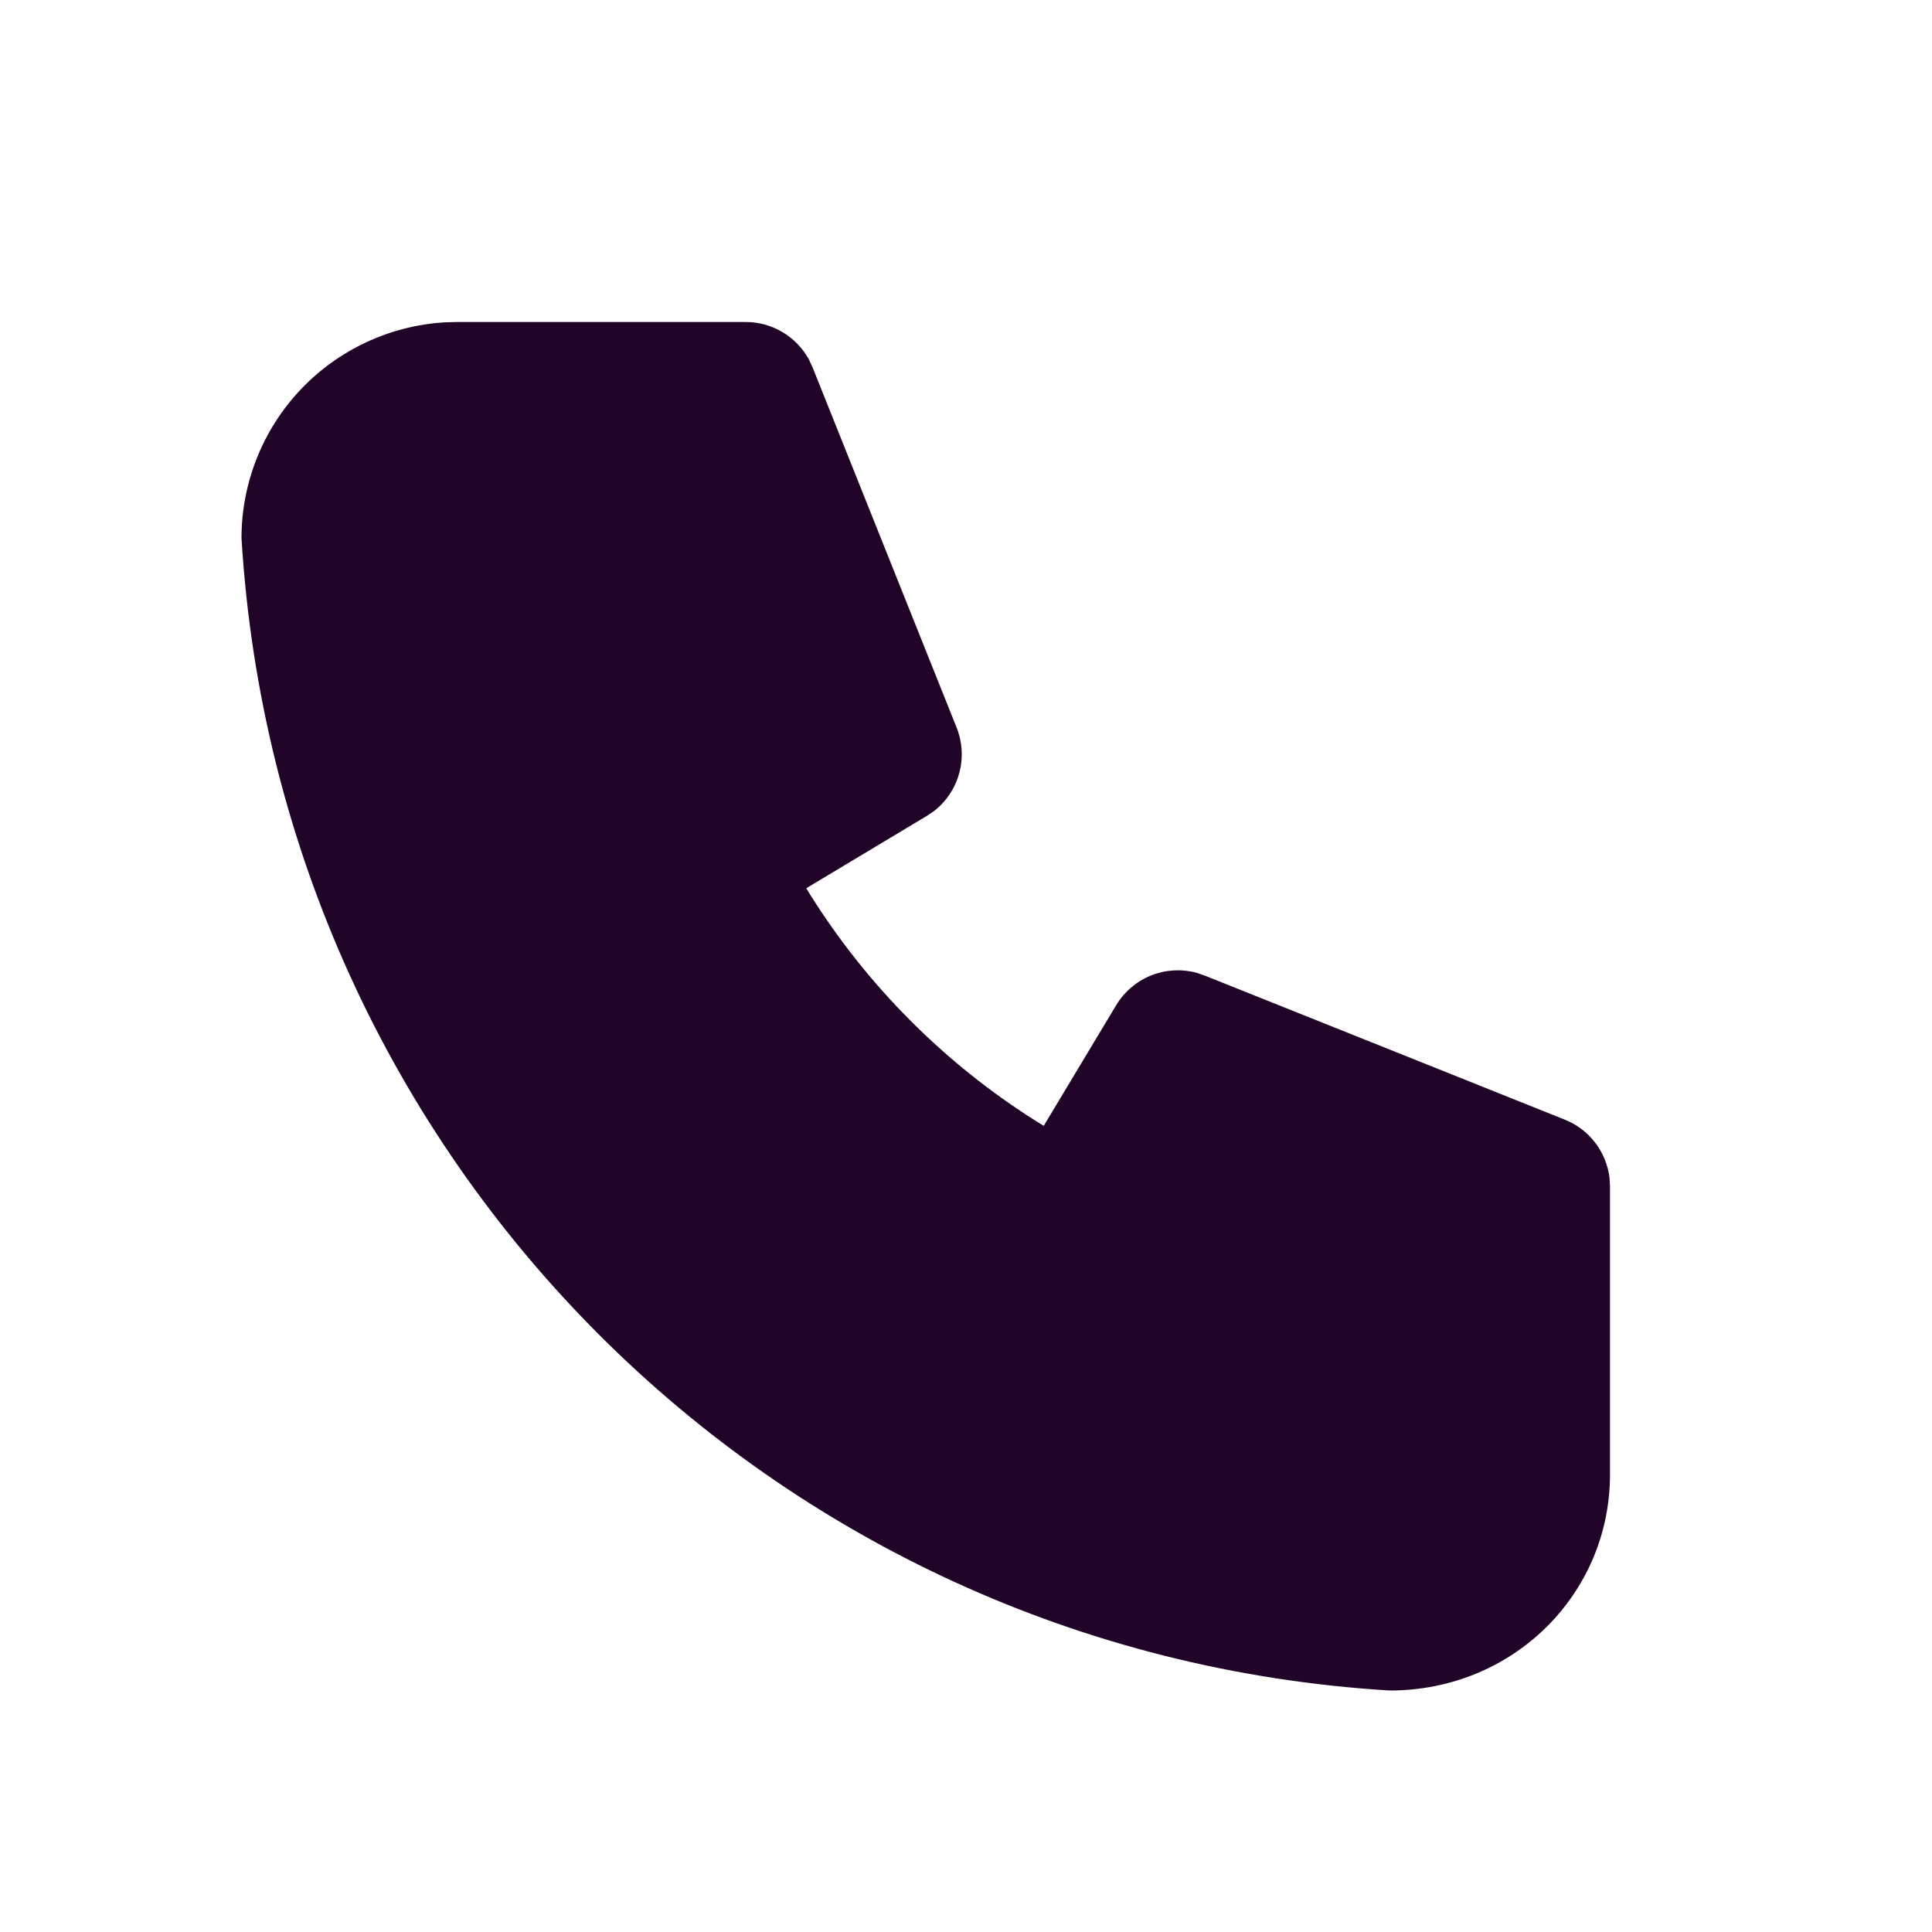 <svg width="24" height="24" viewBox="0 0 24 24" fill="none" xmlns="http://www.w3.org/2000/svg">
<path d="M9.263 4C9.424 4 9.581 4.043 9.719 4.125C9.857 4.206 9.971 4.324 10.048 4.464L10.094 4.563L11.883 9.037C11.955 9.217 11.967 9.416 11.916 9.603C11.866 9.79 11.756 9.956 11.603 10.075L11.513 10.136L10.016 11.034L10.072 11.126C10.785 12.258 11.742 13.216 12.874 13.929L12.966 13.985L13.865 12.488C13.964 12.322 14.115 12.193 14.295 12.119C14.475 12.046 14.673 12.034 14.861 12.083L14.963 12.118L19.437 13.908C19.586 13.967 19.716 14.065 19.814 14.192C19.912 14.319 19.974 14.47 19.994 14.63L20 14.738V18.317C20 19.8 18.798 21.002 17.262 21C9.586 20.534 3.467 14.414 3 6.684C3 6 3.262 5.341 3.731 4.843C4.201 4.345 4.843 4.045 5.527 4.004L5.684 4H9.263Z" fill="#210529"/>
</svg>
